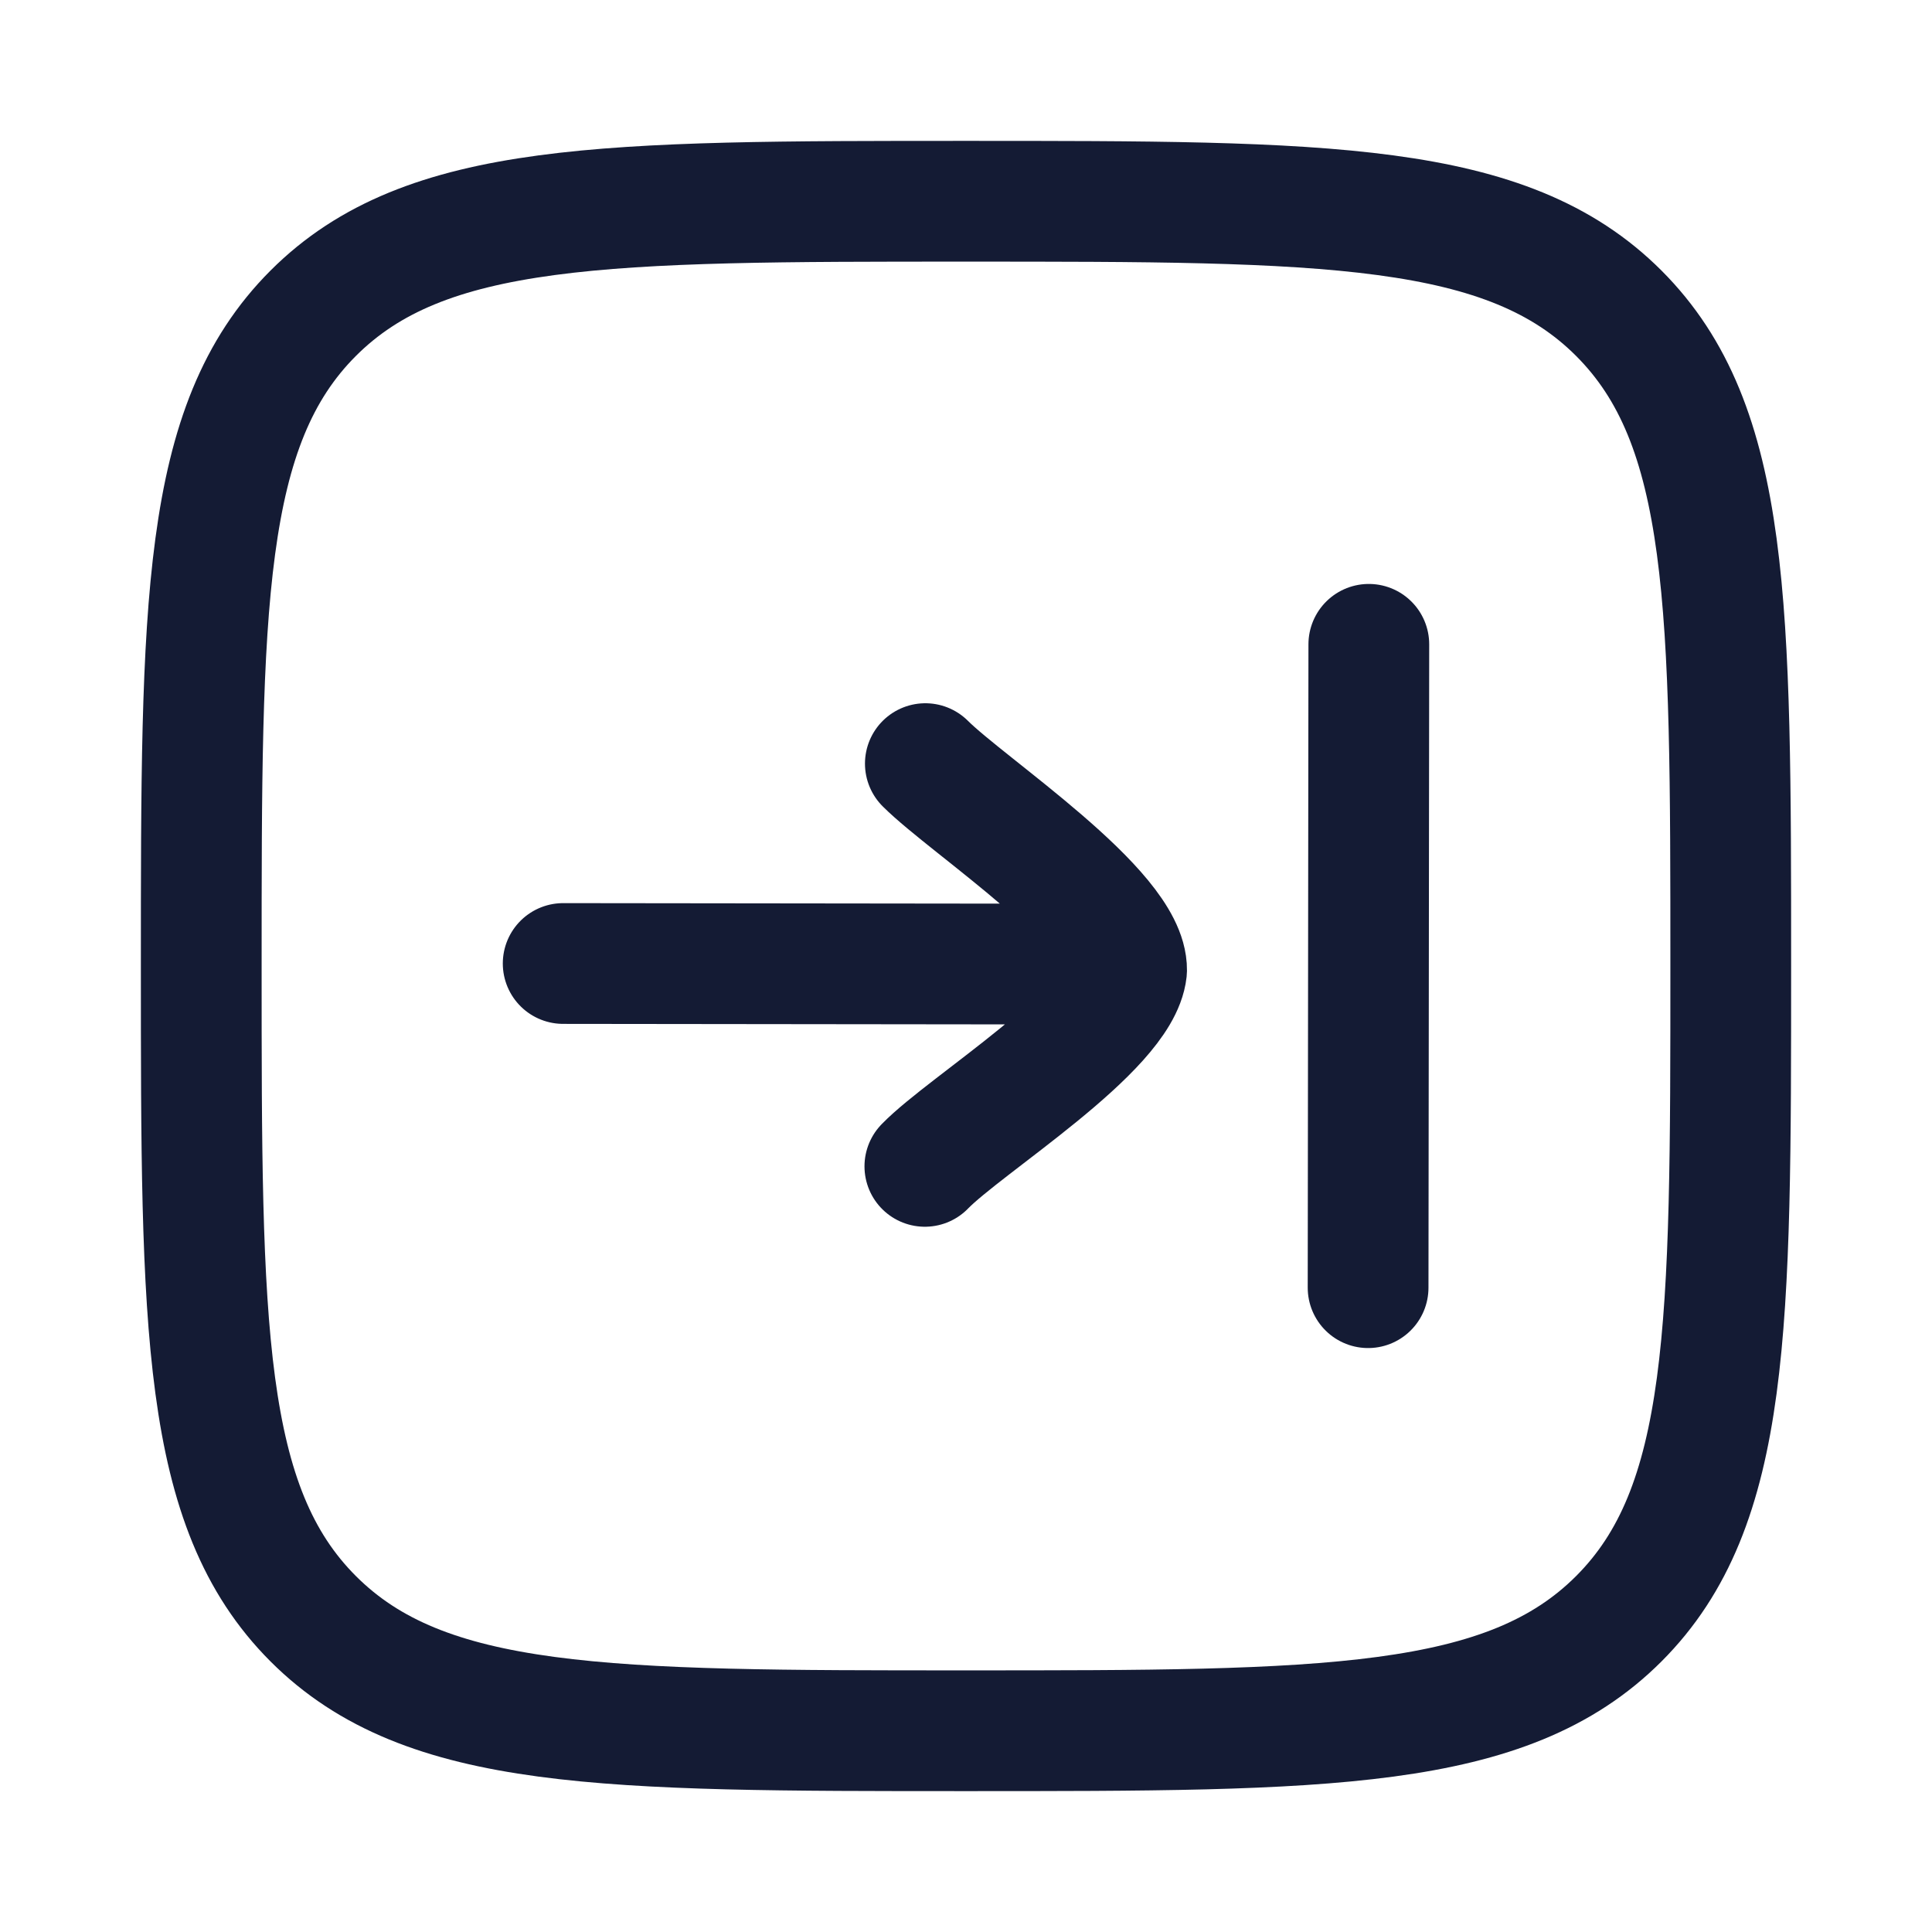 <svg width="24" height="24" viewBox="0 0 24 24" fill="none" xmlns="http://www.w3.org/2000/svg">
<path d="M2.5 12C2.5 7.522 2.5 5.282 3.891 3.891C5.282 2.5 7.522 2.5 12 2.5C16.478 2.5 18.718 2.5 20.109 3.891C21.5 5.282 21.5 7.522 21.5 12C21.5 16.478 21.5 18.718 20.109 20.109C18.718 21.5 16.478 21.5 12 21.5C7.522 21.5 5.282 21.5 3.891 20.109C2.5 18.718 2.5 16.478 2.5 12Z" stroke="#141B34" stroke-width="1.5"/>
<path d="M11.495 9.486C12.026 10.016 14.004 11.308 13.995 12.053C13.915 12.791 11.993 13.969 11.489 14.489M6.996 11.969L13.989 11.977M16.995 15.996L17.004 8.004" stroke="#141B34" stroke-width="1.5" stroke-linecap="round" stroke-linejoin="round"/>
</svg>
